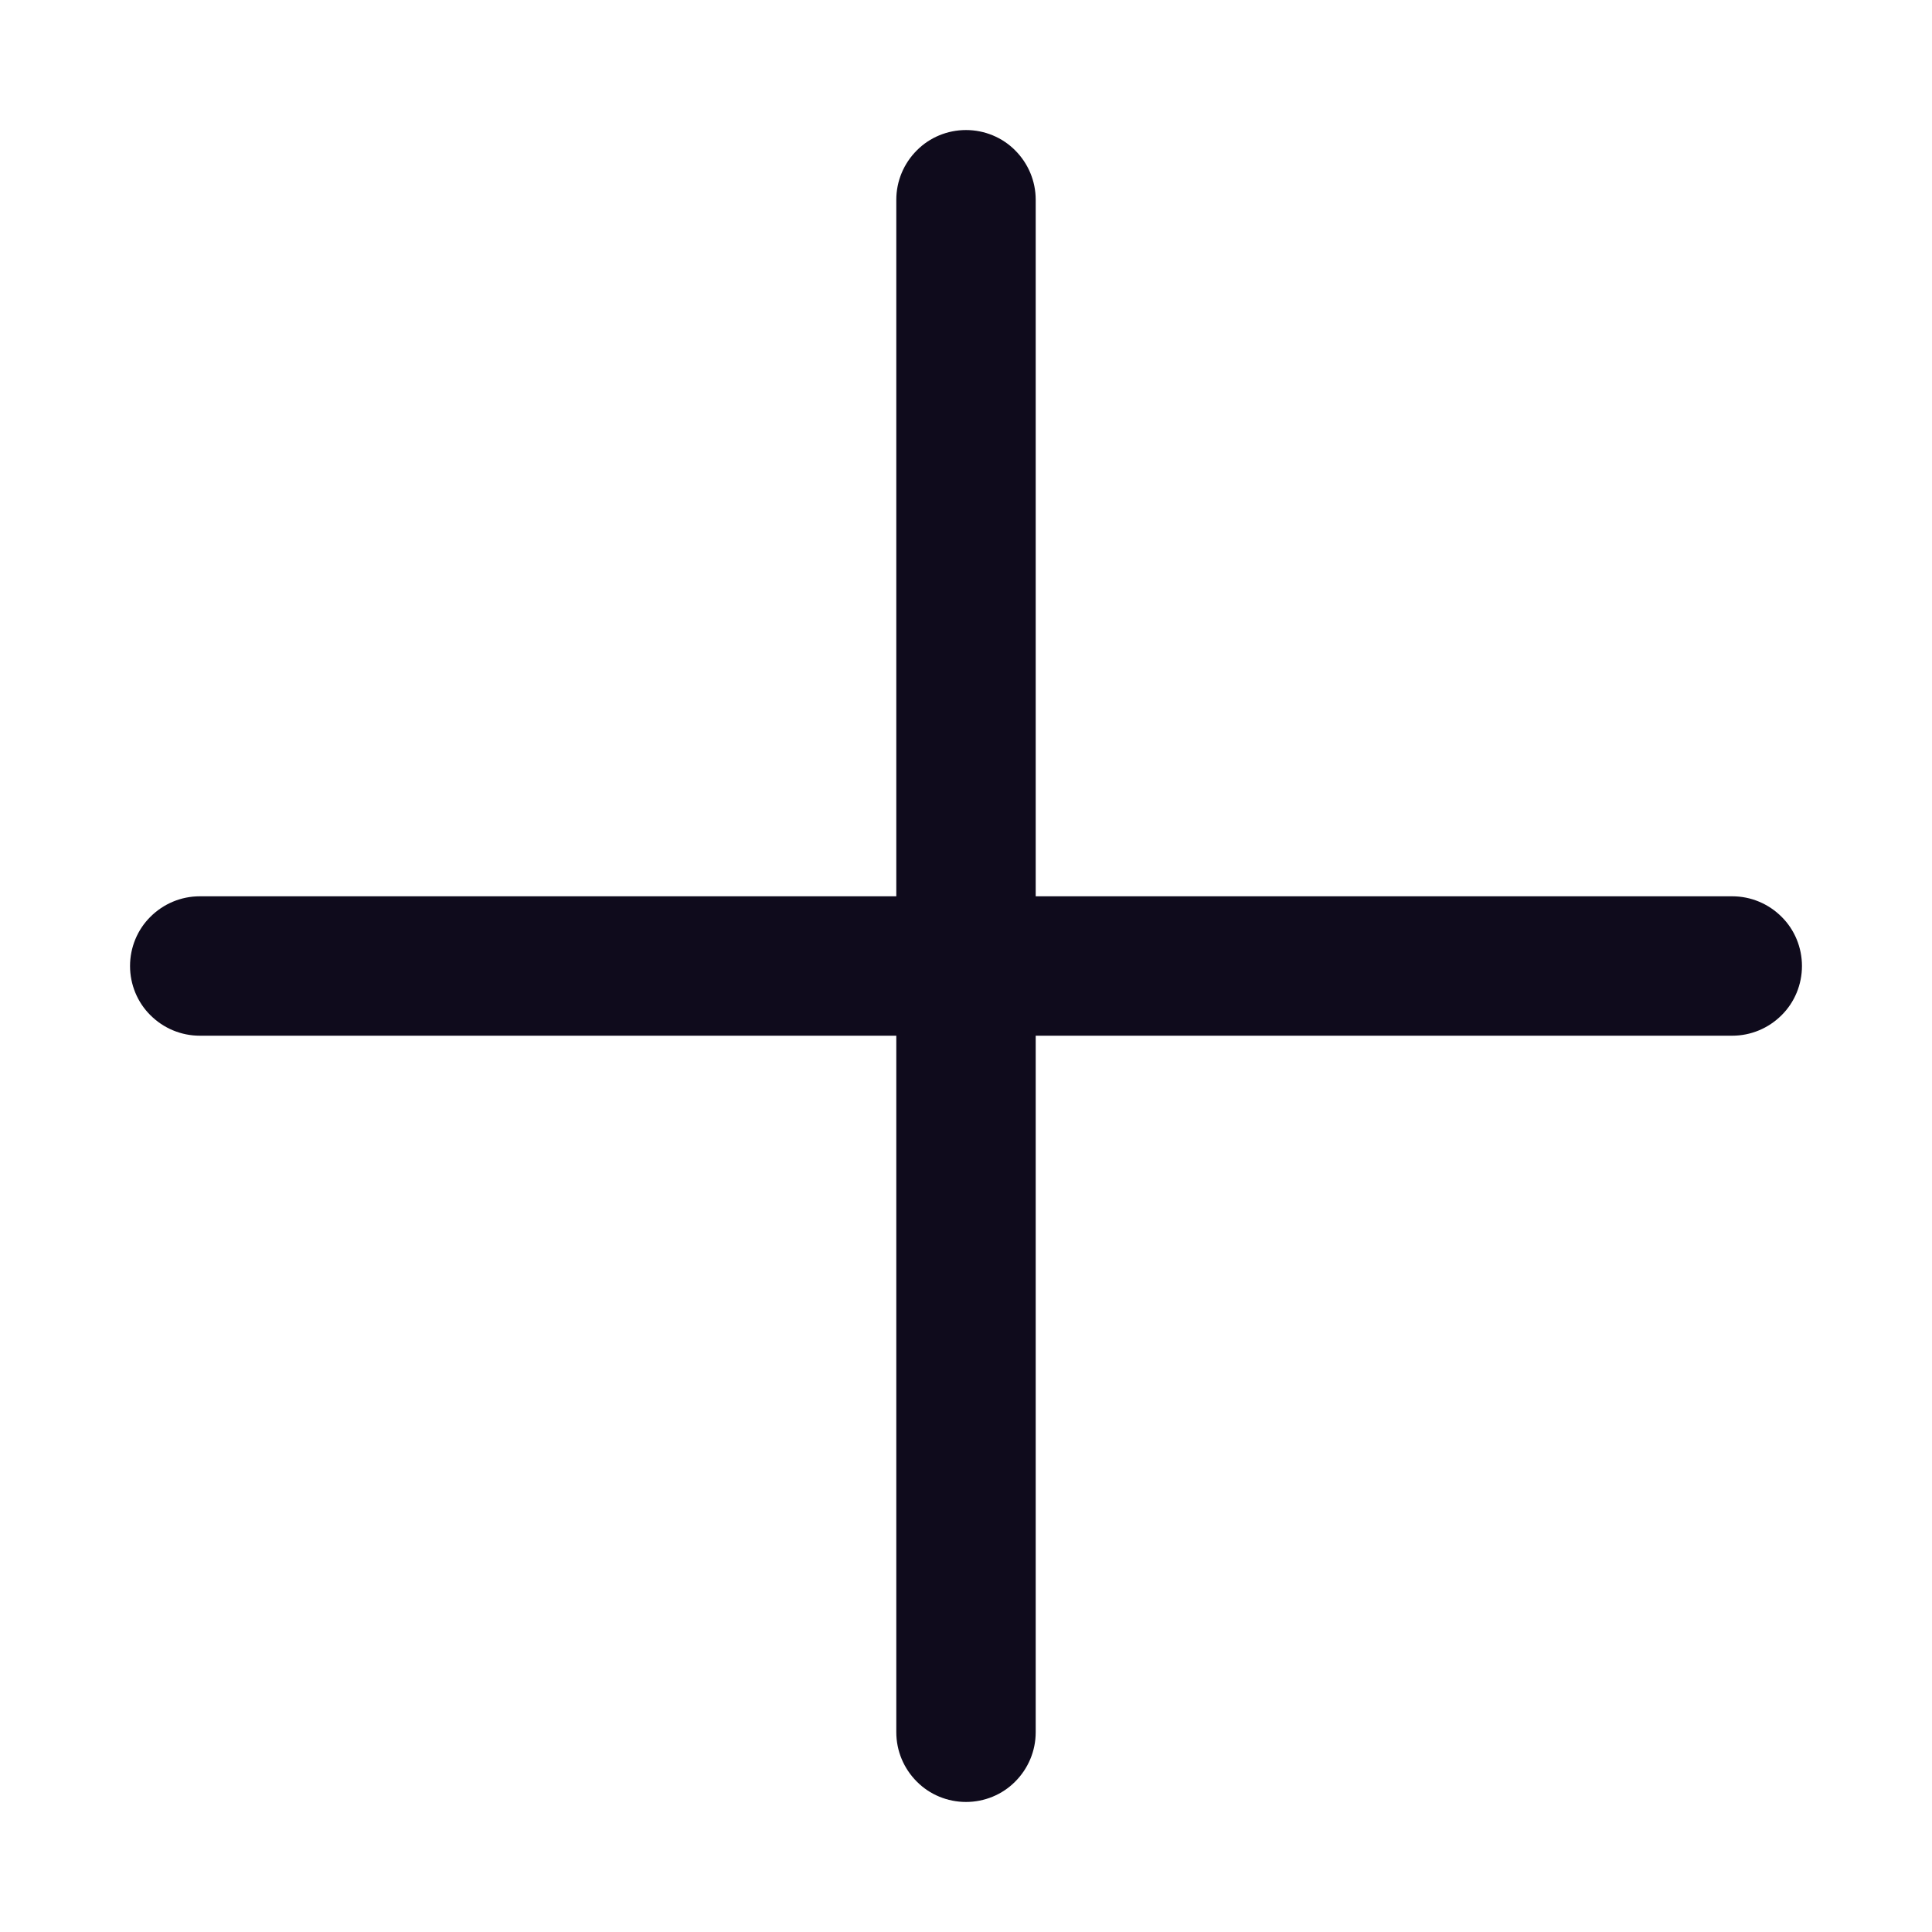 <svg width="13" height="13" viewBox="0 0 13 13" fill="none" xmlns="http://www.w3.org/2000/svg">
<path d="M12.125 6.5C12.125 6.624 12.076 6.744 11.988 6.831C11.9 6.919 11.781 6.969 11.656 6.969H6.969V11.656C6.969 11.781 6.919 11.9 6.831 11.988C6.744 12.076 6.624 12.125 6.5 12.125C6.376 12.125 6.256 12.076 6.169 11.988C6.081 11.9 6.031 11.781 6.031 11.656V6.969H1.344C1.219 6.969 1.1 6.919 1.012 6.831C0.924 6.744 0.875 6.624 0.875 6.5C0.875 6.376 0.924 6.256 1.012 6.169C1.1 6.081 1.219 6.031 1.344 6.031H6.031V1.344C6.031 1.219 6.081 1.1 6.169 1.012C6.256 0.924 6.376 0.875 6.5 0.875C6.624 0.875 6.744 0.924 6.831 1.012C6.919 1.1 6.969 1.219 6.969 1.344V6.031H11.656C11.781 6.031 11.9 6.081 11.988 6.169C12.076 6.256 12.125 6.376 12.125 6.5Z" fill="#0F0B1C"/>
</svg>
